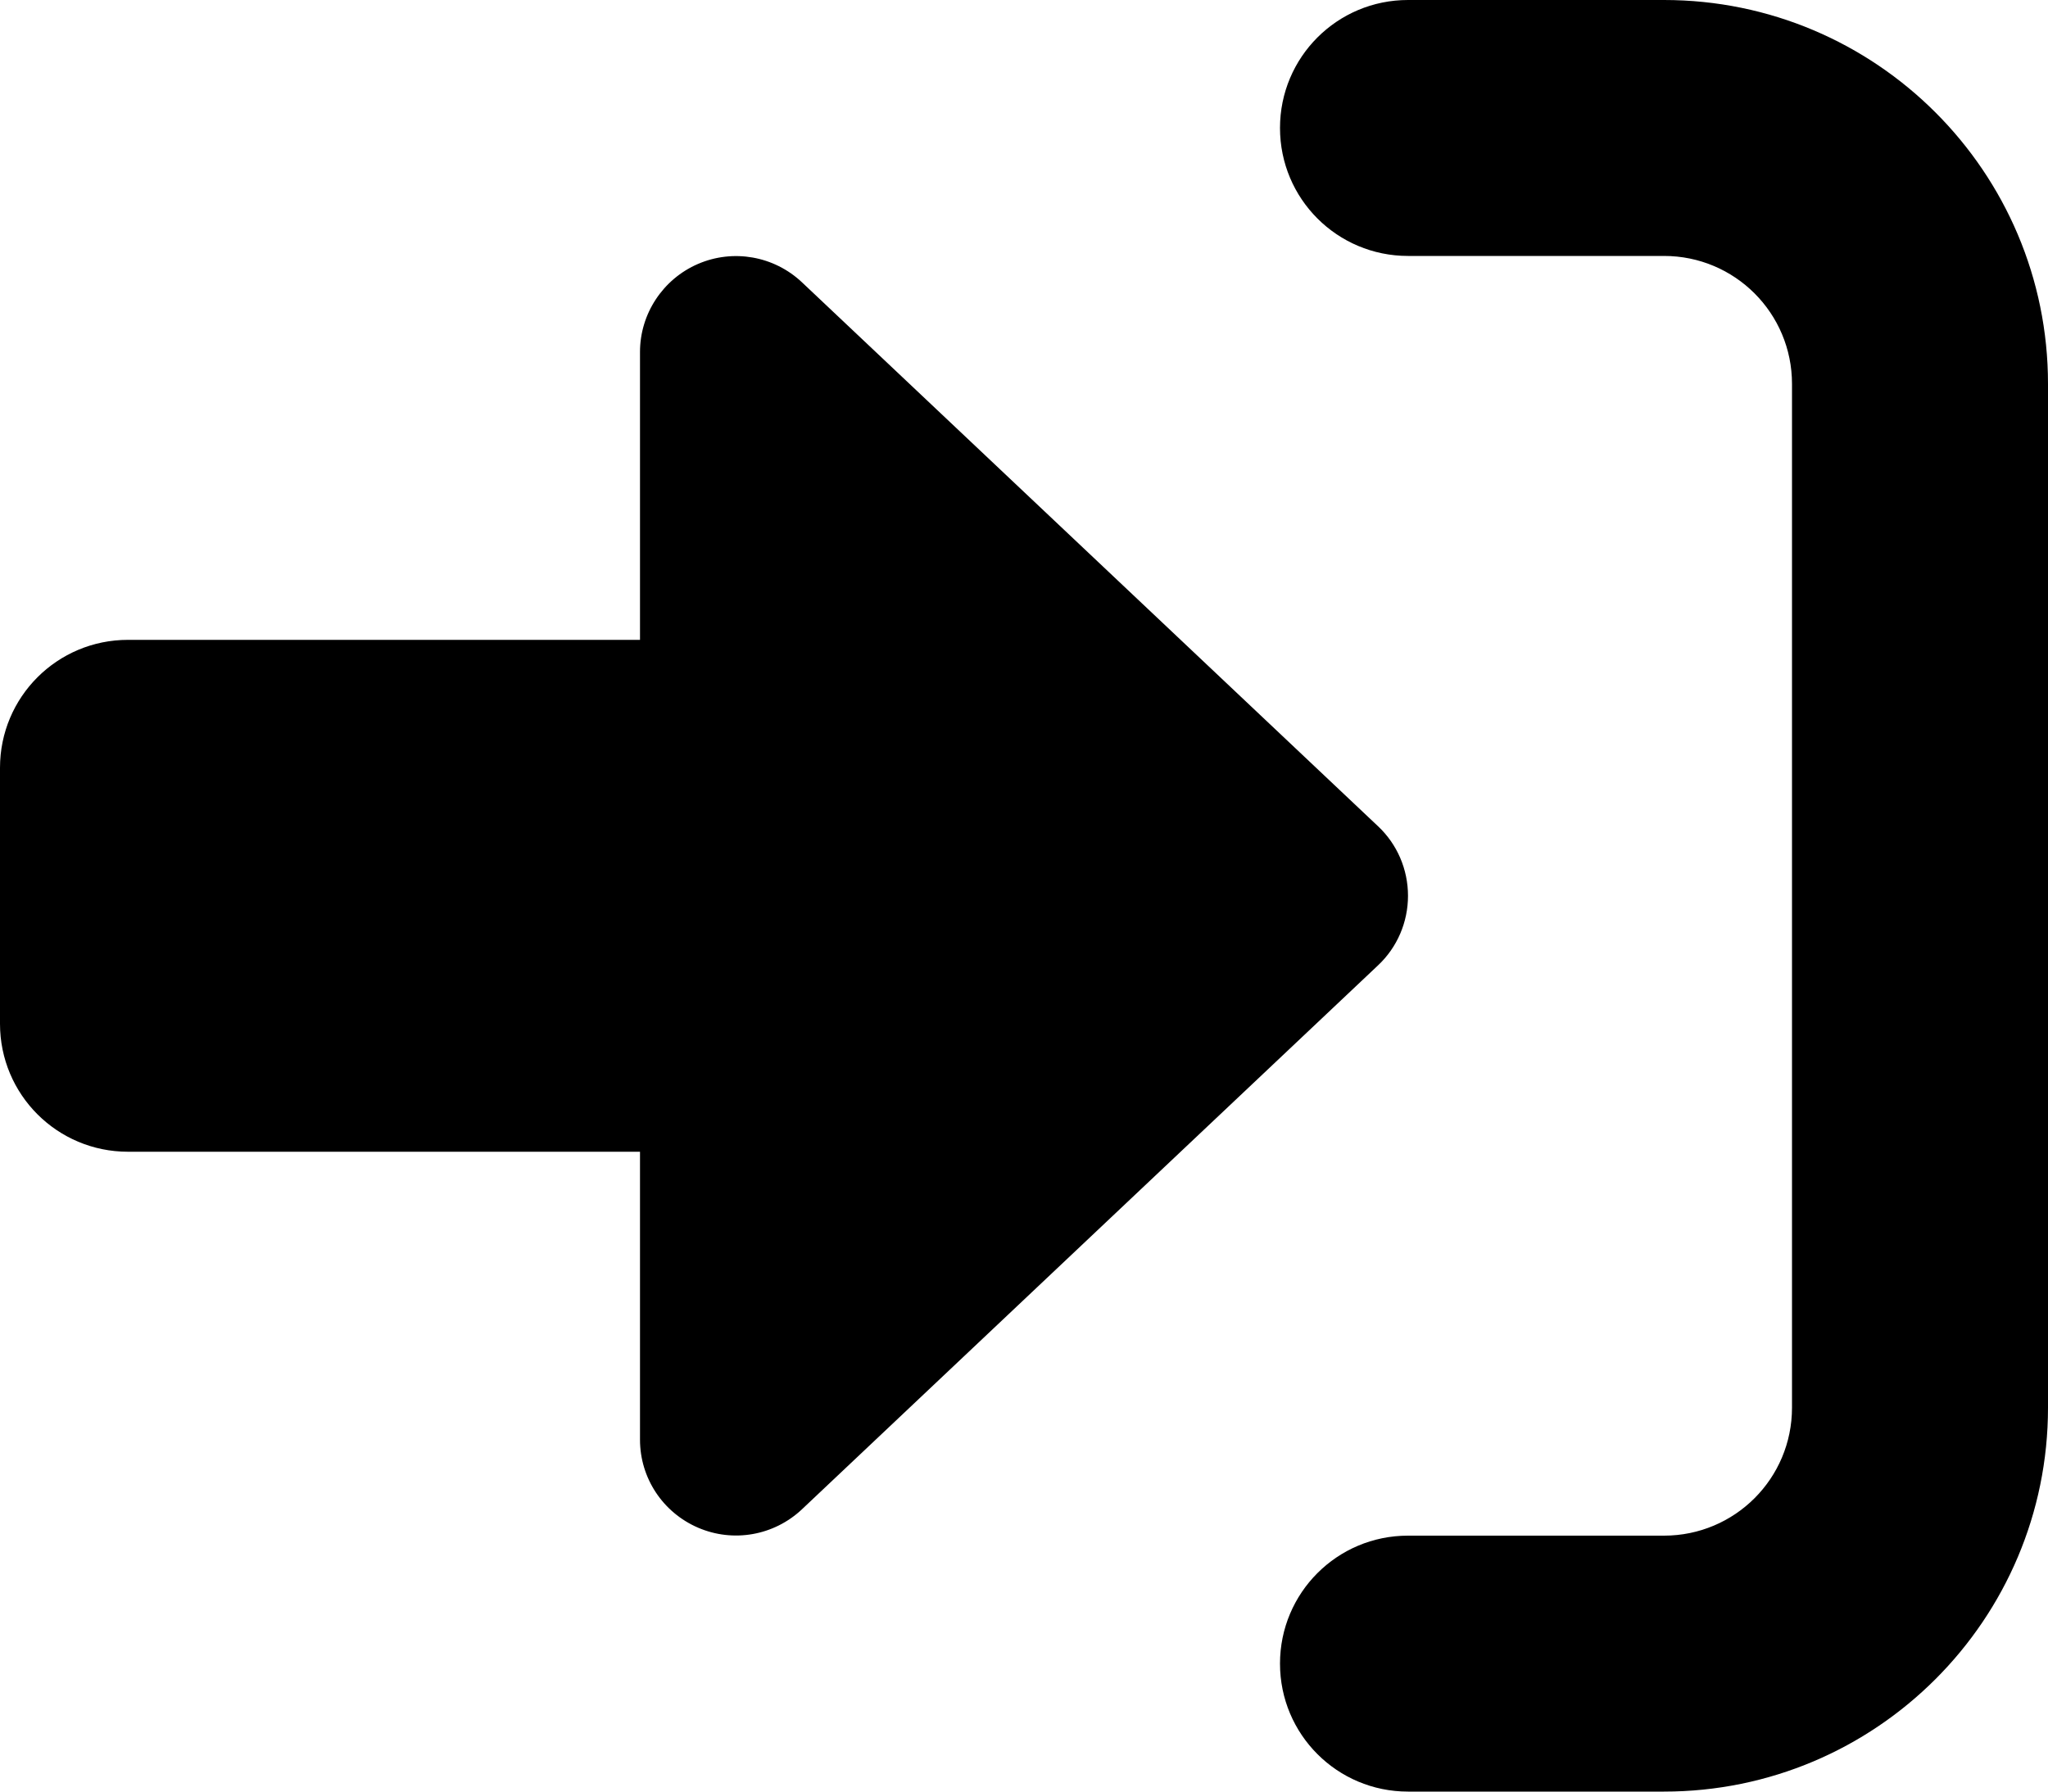 <svg width="512" height="448" viewBox="0 0 512 448" xmlns="http://www.w3.org/2000/svg">
    <path
        d="m352,64l64,0c17.7,0 32,14.3 32,32l0,256c0,17.7 -14.3,32 -32,32l-64,0c-17.7,0 -32,14.3 -32,32s14.3,32 32,32l64,0c53,0 96,-43 96,-96l0,-256c0,-53 -43,-96 -96,-96l-64,0c-17.7,0 -32,14.3 -32,32s14.3,32 32,32zm-7.5,177.4c4.8,-4.5 7.5,-10.8 7.5,-17.4s-2.7,-12.9 -7.5,-17.4l-144,-136c-7,-6.6 -17.2,-8.4 -26,-4.6s-14.5,12.5 -14.5,22l0,72l-128,0c-17.7,0 -32,14.3 -32,32l0,64c0,17.7 14.3,32 32,32l128,0l0,72c0,9.6 5.7,18.2 14.5,22s19,2 26,-4.6l144,-136z" />
</svg>